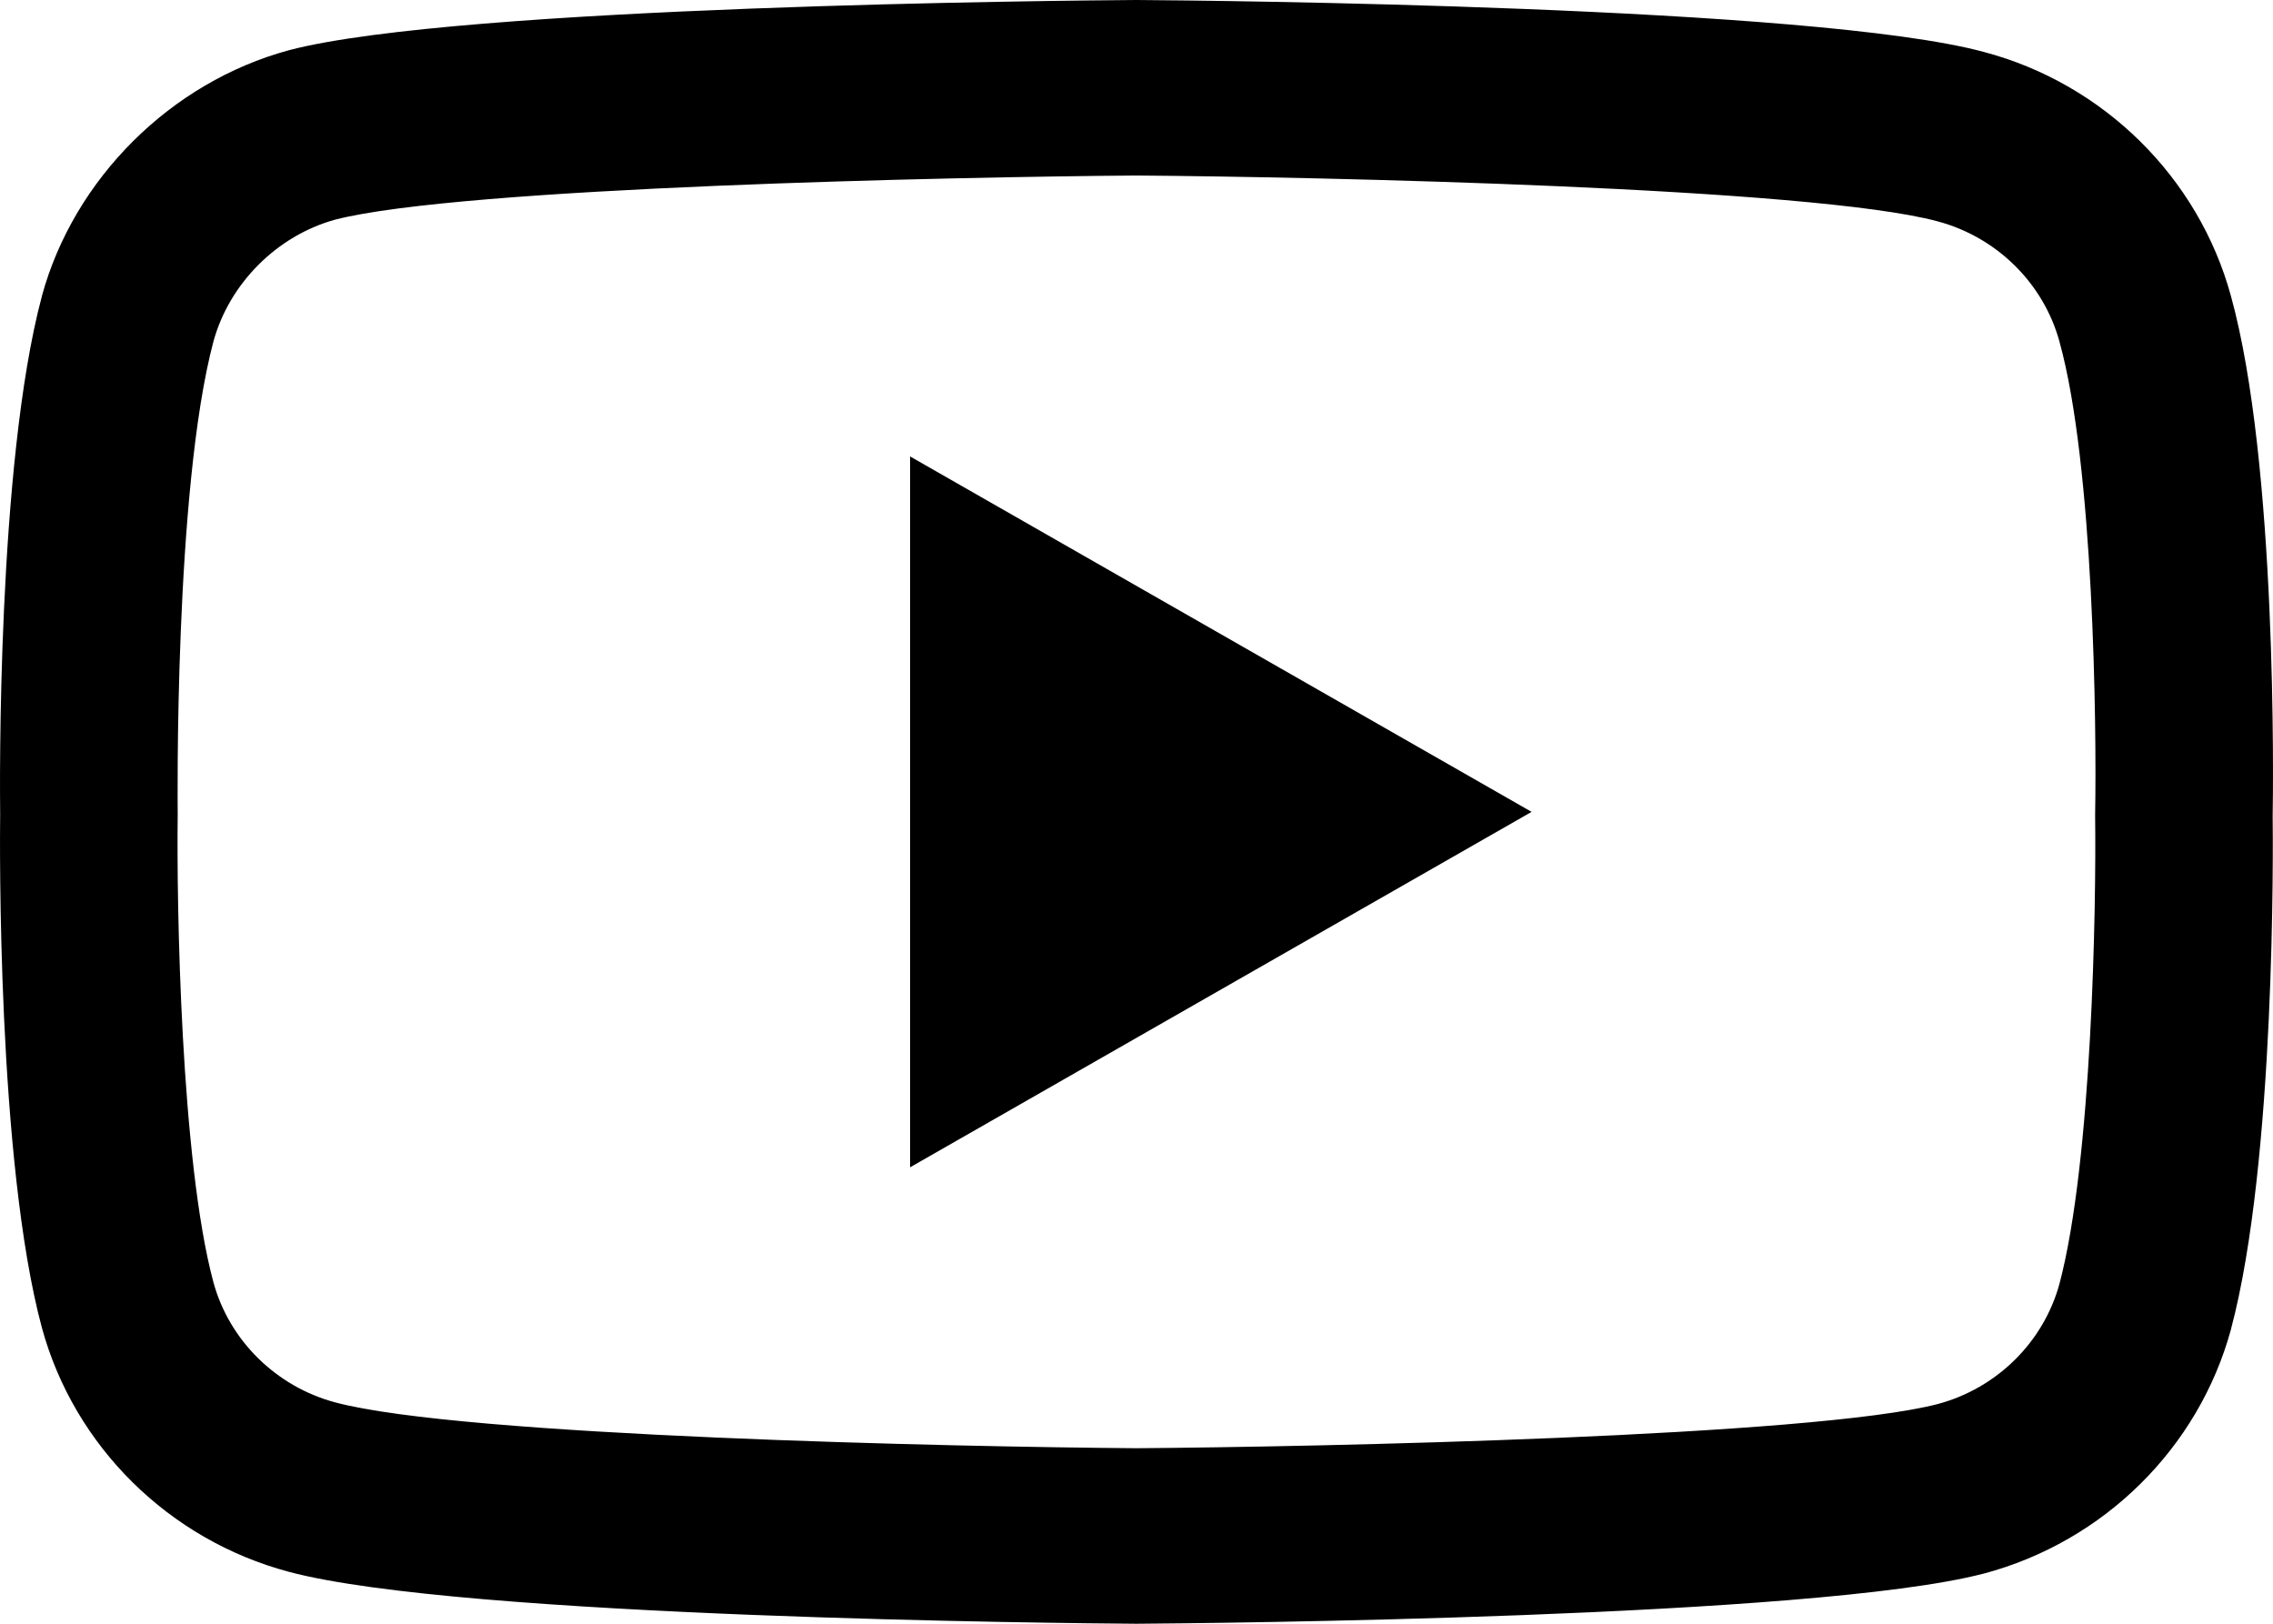 <svg width="28" height="20" viewBox="0 0 28 20" fill="none" xmlns="http://www.w3.org/2000/svg">
<path d="M13.999 20C13.997 20 13.994 20 13.992 20C13.147 19.994 5.678 19.927 3.561 19.361C2.082 18.968 0.915 17.816 0.516 16.354C-0.037 14.299 -0.002 10.343 0.002 10.027C-0.002 9.713 -0.038 5.724 0.515 3.652C0.515 3.65 0.516 3.648 0.516 3.646C0.911 2.201 2.104 1.013 3.558 0.619C3.561 0.618 3.565 0.617 3.569 0.616C5.661 0.072 13.145 0.006 13.992 0H14.007C14.854 0.006 22.343 0.073 24.439 0.64C25.914 1.031 27.081 2.183 27.481 3.643C28.055 5.716 28.002 9.713 27.996 10.051C28 10.383 28.034 14.303 27.483 16.369C27.483 16.371 27.482 16.373 27.482 16.375C27.083 17.837 25.916 18.989 24.435 19.383C24.433 19.383 24.431 19.384 24.429 19.384C22.337 19.928 14.853 19.994 14.007 20C14.004 20 14.002 20 13.999 20V20ZM2.629 4.207C2.143 6.035 2.189 9.973 2.189 10.013V10.041C2.175 11.133 2.226 14.296 2.629 15.794C2.825 16.511 3.401 17.079 4.131 17.274C5.692 17.691 11.776 17.822 13.999 17.838C16.228 17.822 22.32 17.695 23.87 17.294C24.598 17.099 25.172 16.533 25.369 15.815C25.773 14.295 25.823 11.148 25.809 10.062C25.809 10.051 25.809 10.04 25.809 10.028C25.829 8.923 25.79 5.724 25.371 4.214C25.37 4.212 25.37 4.211 25.37 4.209C25.173 3.489 24.597 2.92 23.867 2.726C22.321 2.309 16.228 2.178 13.999 2.162C11.771 2.178 5.685 2.305 4.13 2.705C3.414 2.902 2.825 3.49 2.629 4.207V4.207ZM26.426 16.093H26.426H26.426ZM11.211 14.378V5.622L18.867 10L11.211 14.378Z" fill="black"/>
</svg>
